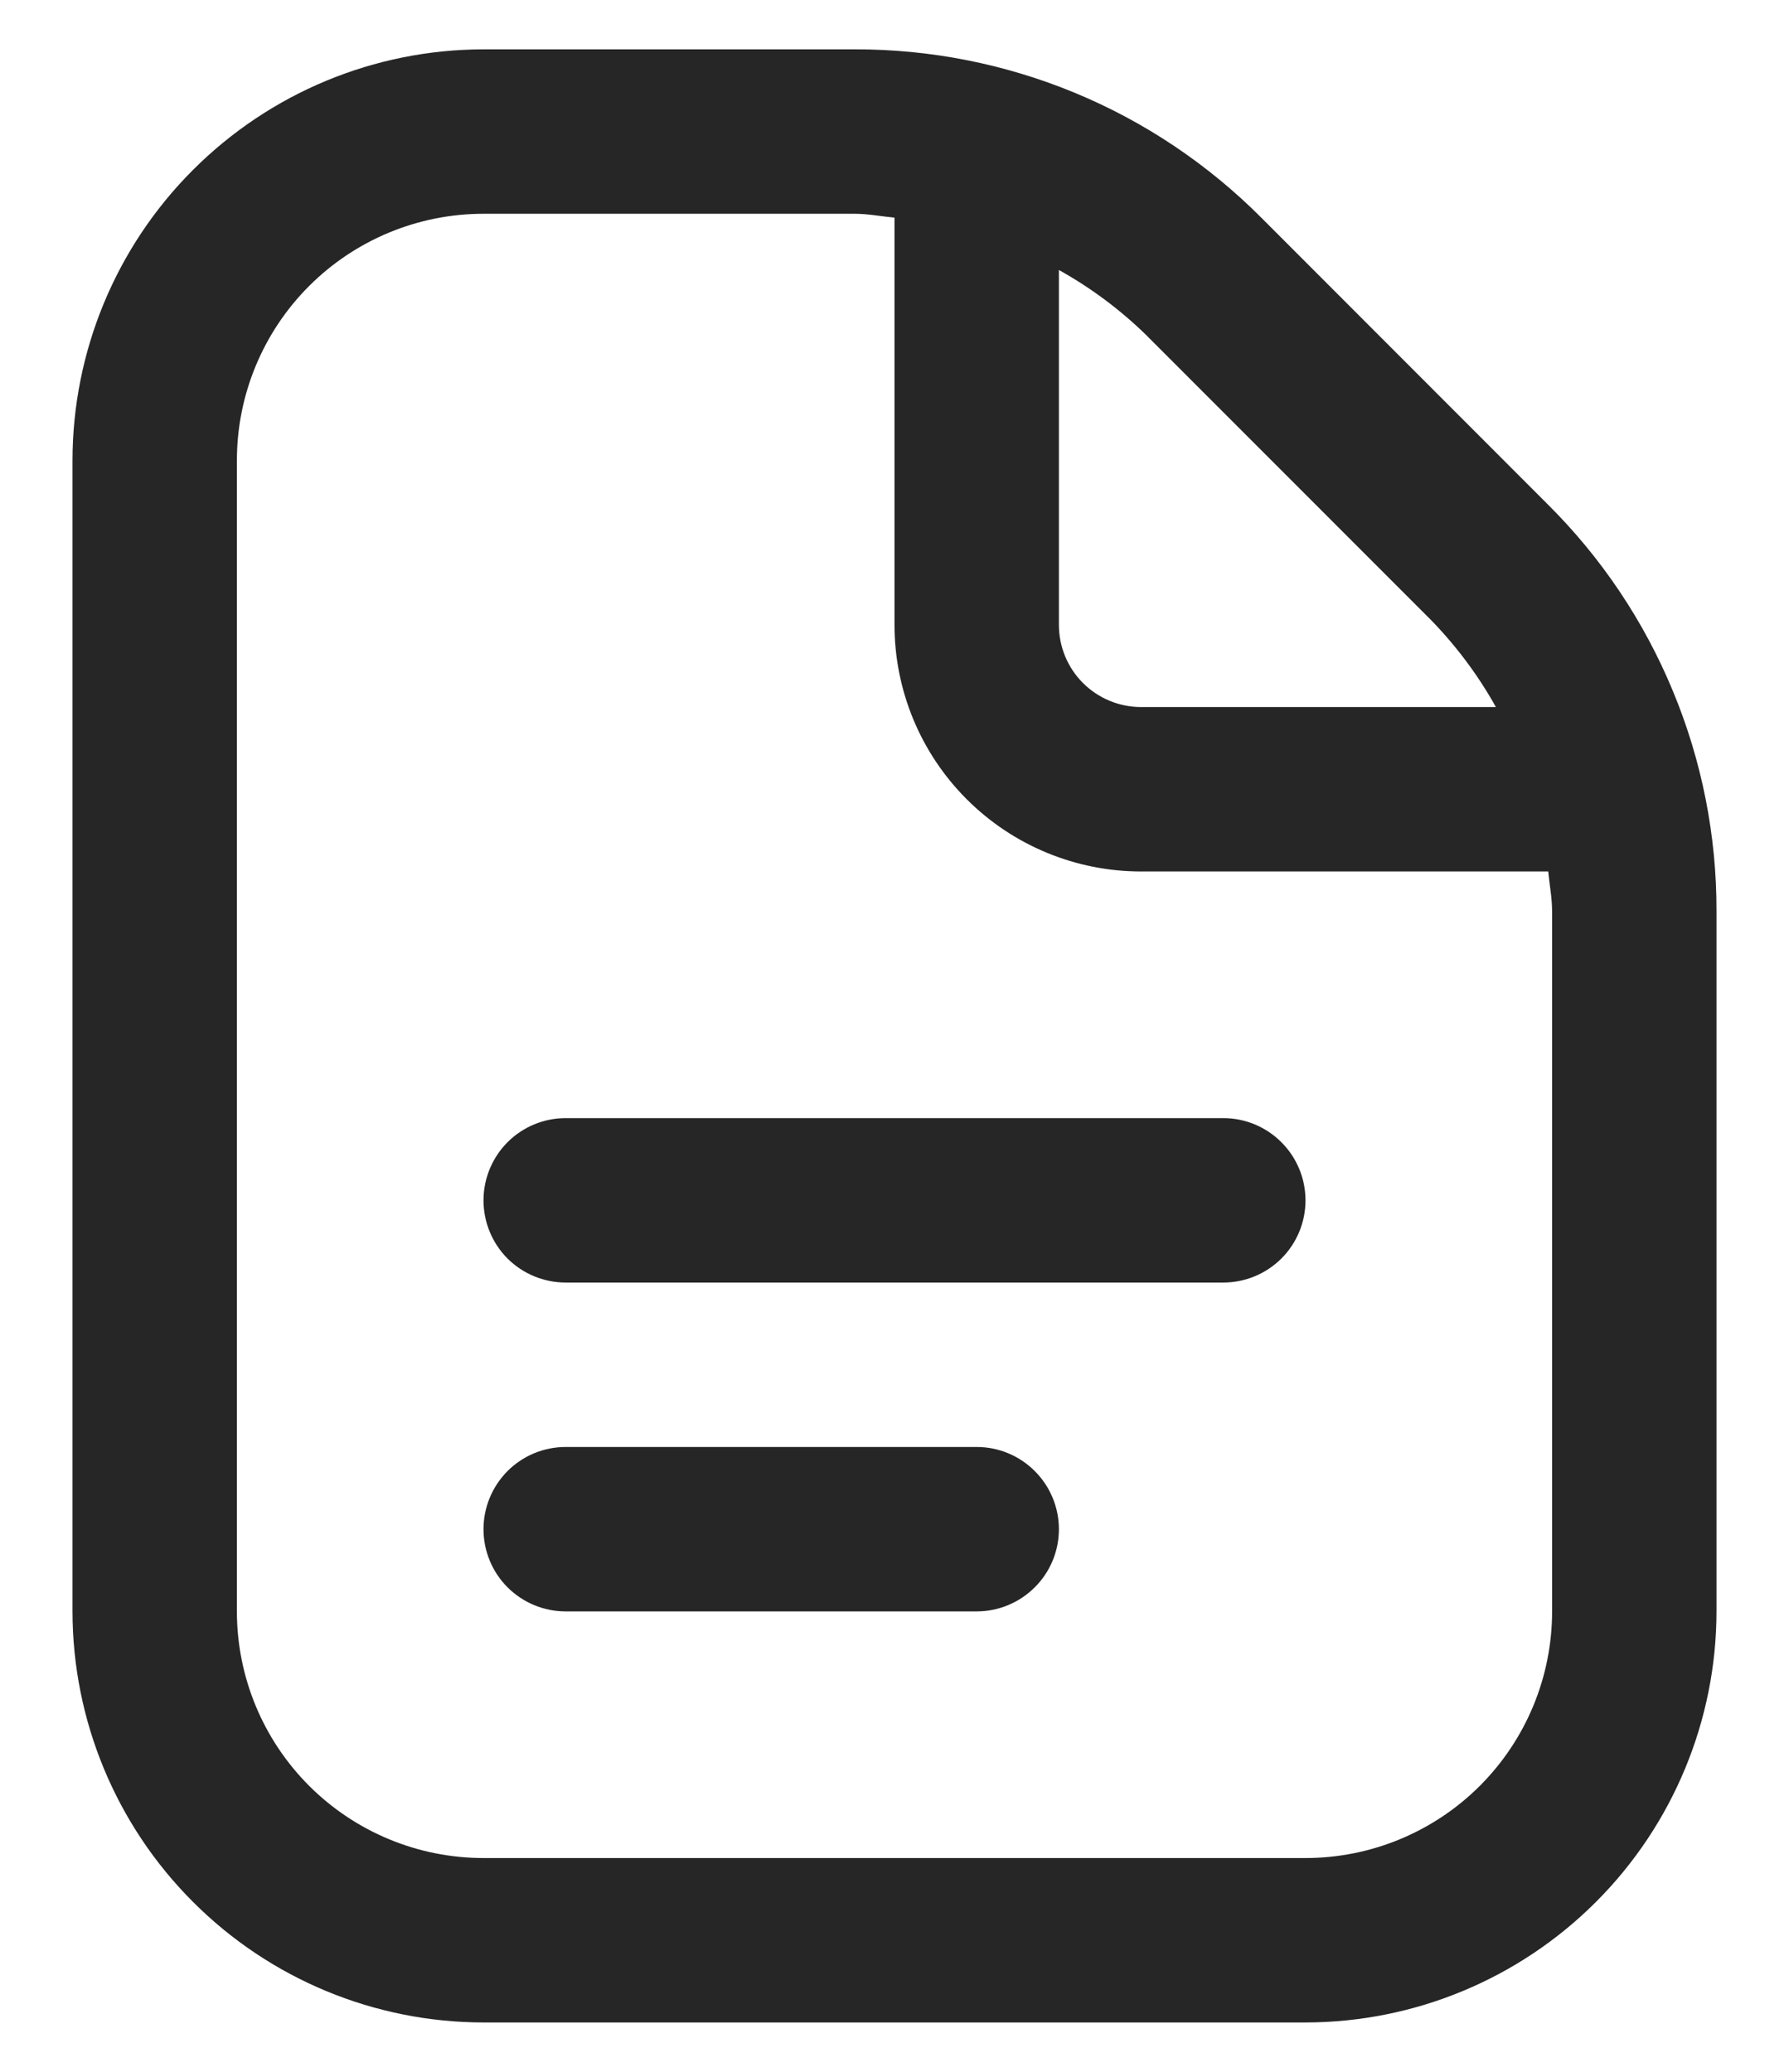 <svg width="19" height="22" viewBox="0 0 19 22" fill="none" xmlns="http://www.w3.org/2000/svg">
<path d="M13.865 12.746C13.865 12.978 13.773 13.2 13.609 13.364C13.445 13.527 13.223 13.619 12.992 13.619H6.008C5.776 13.619 5.554 13.527 5.39 13.364C5.227 13.2 5.135 12.978 5.135 12.746C5.135 12.515 5.227 12.293 5.39 12.129C5.554 11.965 5.776 11.873 6.008 11.873H12.992C13.223 11.873 13.445 11.965 13.609 12.129C13.773 12.293 13.865 12.515 13.865 12.746ZM10.373 15.365H6.008C5.776 15.365 5.554 15.457 5.39 15.621C5.227 15.785 5.135 16.007 5.135 16.238C5.135 16.47 5.227 16.692 5.39 16.855C5.554 17.019 5.776 17.111 6.008 17.111H10.373C10.604 17.111 10.826 17.019 10.99 16.855C11.154 16.692 11.246 16.47 11.246 16.238C11.246 16.007 11.154 15.785 10.99 15.621C10.826 15.457 10.604 15.365 10.373 15.365ZM18.23 9.678V17.111C18.229 18.268 17.768 19.378 16.95 20.196C16.131 21.015 15.022 21.475 13.865 21.476H5.135C3.977 21.475 2.868 21.015 2.05 20.196C1.231 19.378 0.771 18.268 0.77 17.111V4.889C0.771 3.732 1.231 2.622 2.05 1.804C2.868 0.986 3.977 0.525 5.135 0.524H9.076C9.879 0.522 10.674 0.679 11.416 0.986C12.158 1.293 12.831 1.745 13.398 2.314L16.439 5.357C17.009 5.923 17.46 6.596 17.767 7.338C18.075 8.079 18.232 8.875 18.23 9.678ZM12.163 3.548C11.889 3.282 11.58 3.053 11.246 2.867V6.635C11.246 6.867 11.338 7.089 11.501 7.252C11.665 7.416 11.887 7.508 12.119 7.508H15.887C15.701 7.174 15.471 6.866 15.205 6.591L12.163 3.548ZM16.484 9.678C16.484 9.533 16.456 9.396 16.443 9.254H12.119C11.424 9.254 10.758 8.978 10.267 8.487C9.776 7.996 9.5 7.33 9.5 6.635V2.311C9.358 2.298 9.219 2.27 9.076 2.27H5.135C4.44 2.27 3.774 2.546 3.283 3.037C2.792 3.528 2.516 4.194 2.516 4.889V17.111C2.516 17.806 2.792 18.472 3.283 18.963C3.774 19.454 4.44 19.73 5.135 19.73H13.865C14.559 19.73 15.226 19.454 15.717 18.963C16.208 18.472 16.484 17.806 16.484 17.111V9.678Z" fill="#262626"/>
</svg>

